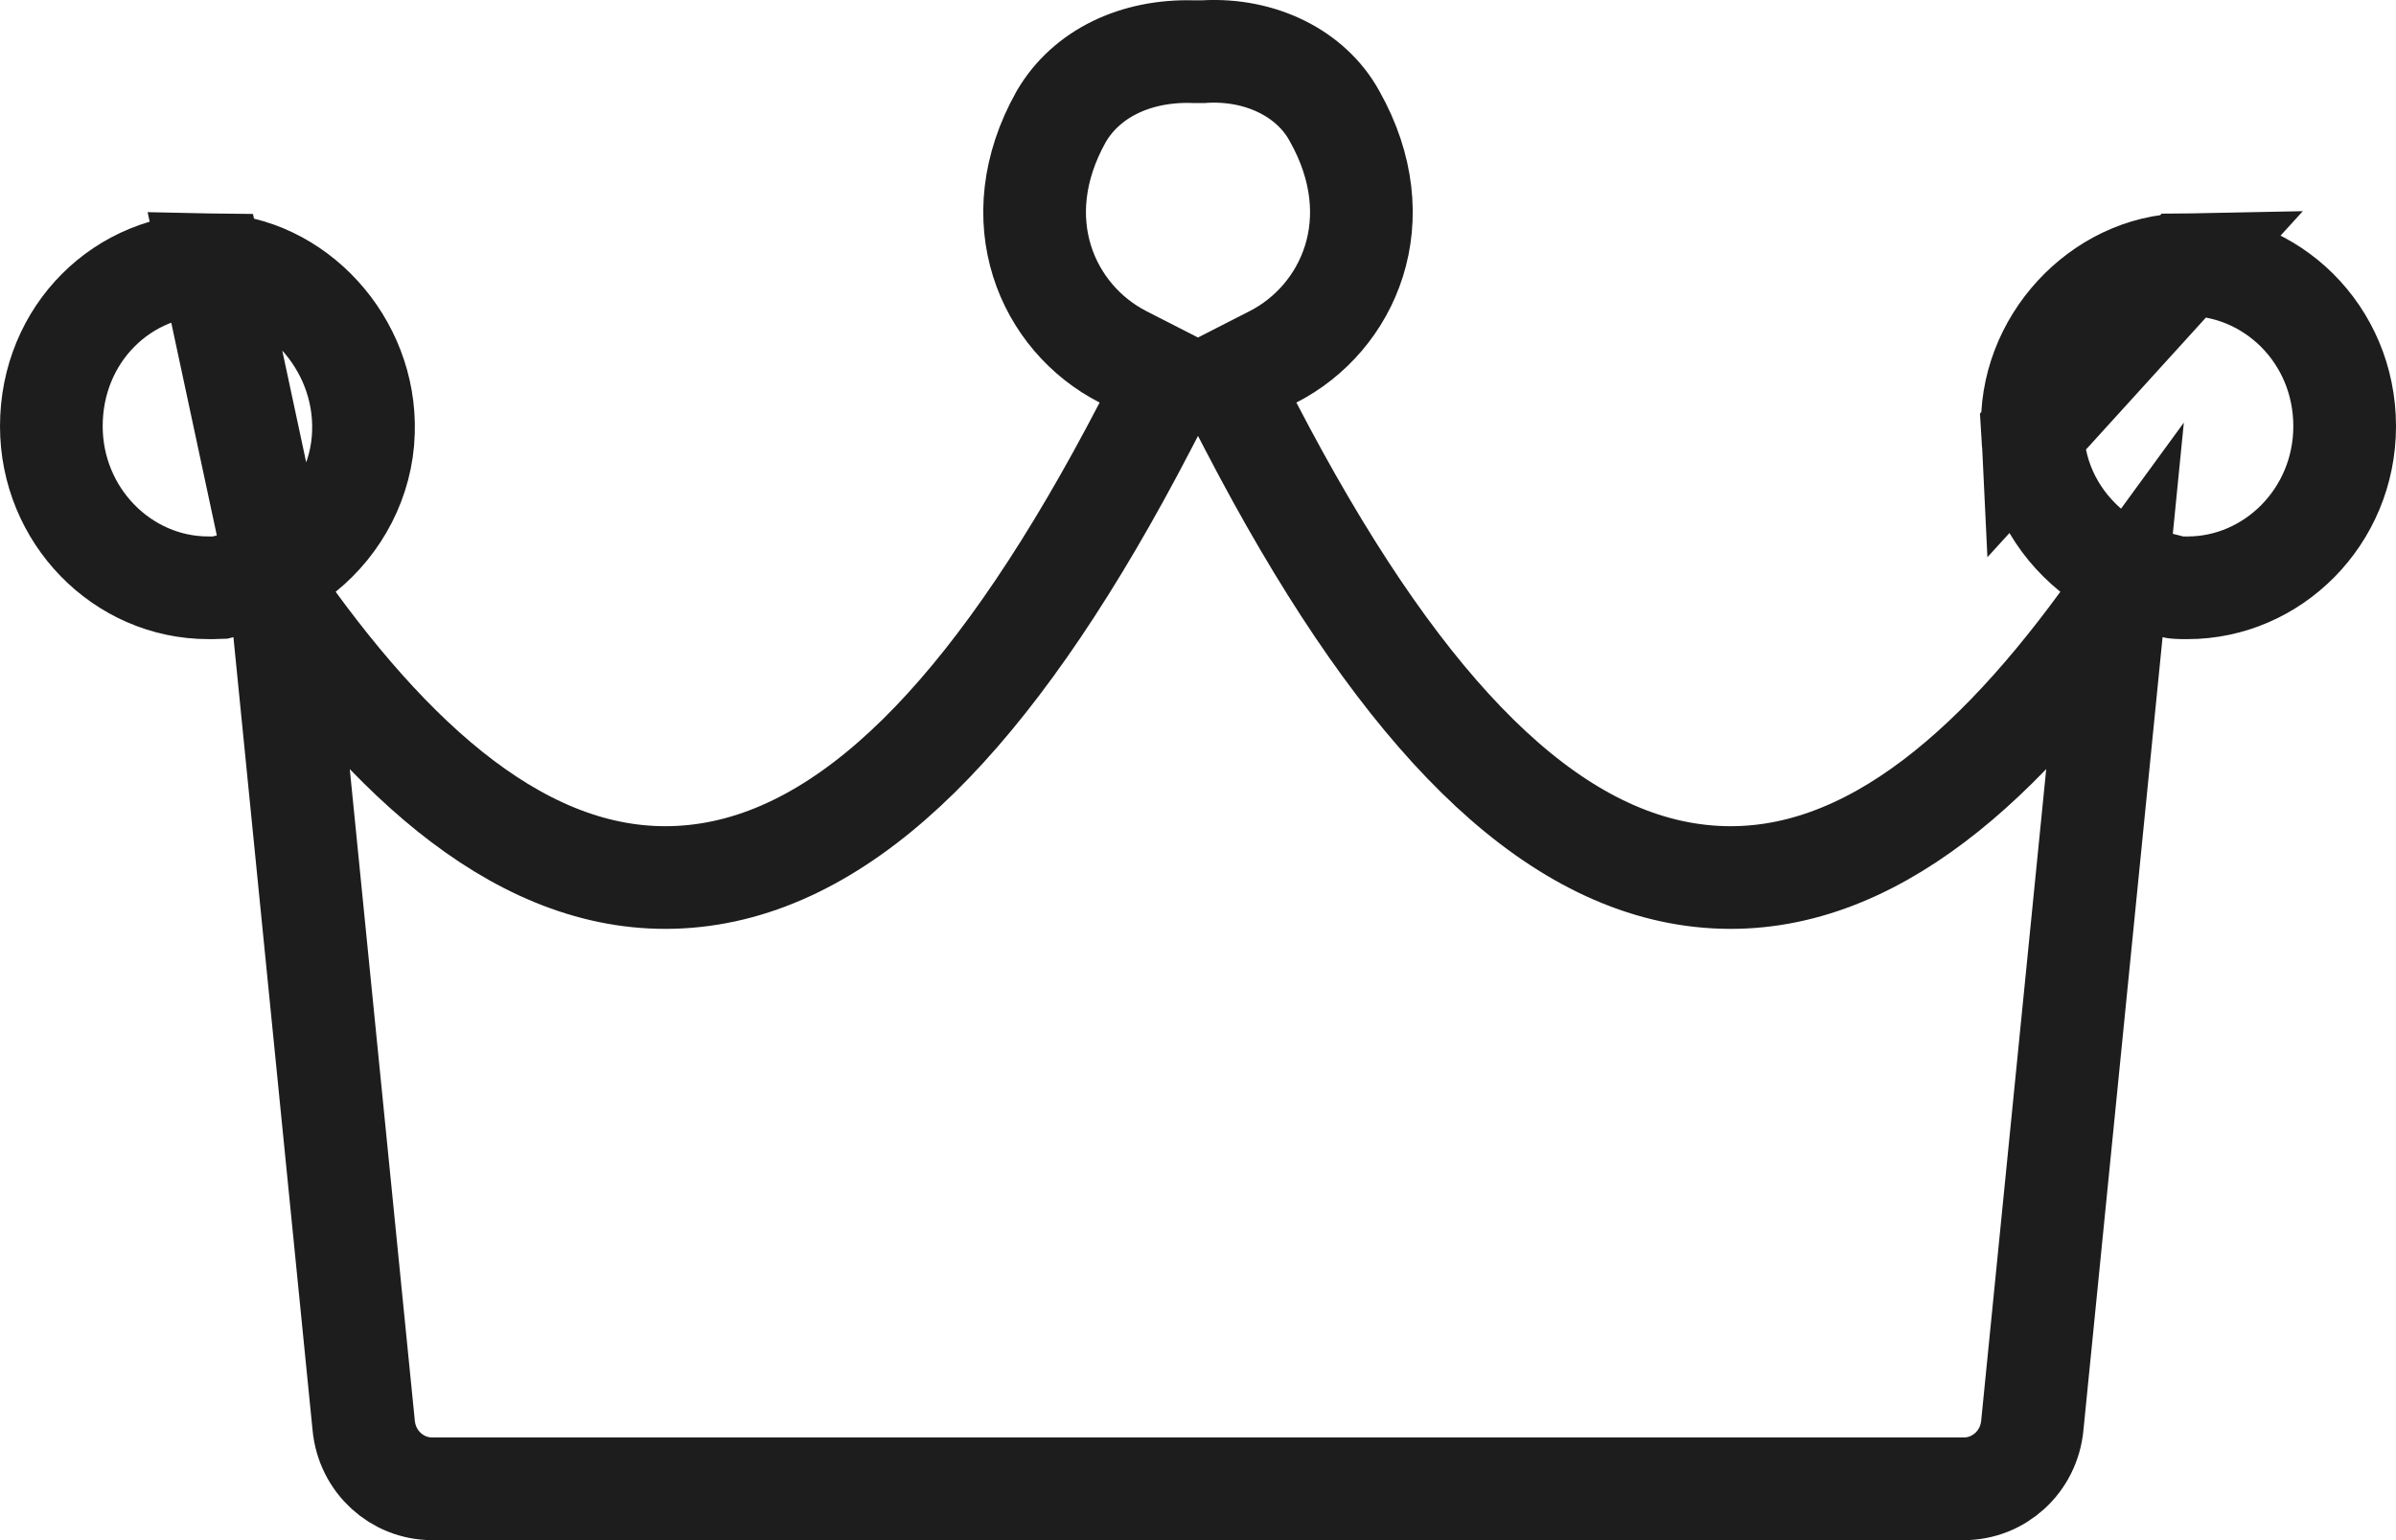 <svg width="70" height="45" viewBox="0 0 70 45" fill="none" xmlns="http://www.w3.org/2000/svg">
<path id="Vector" d="M59.381 12.623L59.382 12.639C59.424 14.067 60.095 15.283 61.137 16.125L61.897 16.74L63.551 17.163C63.555 17.164 63.573 17.167 63.616 17.169C63.682 17.174 63.762 17.174 63.913 17.174C66.388 17.174 68.5 15.102 68.5 12.453C68.5 9.758 66.35 7.688 63.826 7.731L59.381 12.623ZM59.381 12.623L59.381 12.608M59.381 12.623L59.381 12.608M8.103 16.74L8.863 16.125C9.898 15.288 10.576 14.017 10.618 12.637L10.618 12.633C10.705 10.014 8.604 7.773 6.175 7.731L8.103 16.74ZM8.103 16.74L6.456 17.161C6.453 17.161 6.427 17.166 6.368 17.169C6.291 17.174 6.206 17.174 6.087 17.174C3.573 17.174 1.5 15.063 1.5 12.453C1.5 9.749 3.602 7.688 6.174 7.731L8.103 16.74ZM59.381 12.608C59.252 10.031 61.373 7.774 63.826 7.731L59.381 12.608ZM61.404 18.177L61.766 17.681L61.688 18.468L59.377 41.625L59.377 41.625L59.376 41.637C59.277 42.718 58.394 43.5 57.375 43.5H35H12.625C11.606 43.5 10.723 42.718 10.624 41.637L10.623 41.625L8.312 18.468L8.234 17.681L8.596 18.177C12.118 22.996 16.134 26.282 20.742 25.534C23.006 25.166 25.161 23.845 27.23 21.693C29.299 19.543 31.364 16.482 33.457 12.453L34.153 11.113L32.808 10.426C30.608 9.301 29.305 6.431 31.004 3.405C31.739 2.147 33.179 1.463 34.846 1.509L34.867 1.51H34.887H34.888H34.888H34.888H34.889H34.889H34.889H34.89H34.89H34.89H34.891H34.891H34.891H34.892H34.892H34.892H34.893H34.893H34.893H34.894H34.894H34.894H34.895H34.895H34.895H34.895H34.896H34.896H34.897H34.897H34.897H34.898H34.898H34.898H34.898H34.899H34.899H34.9H34.9H34.9H34.901H34.901H34.901H34.901H34.902H34.902H34.902H34.903H34.903H34.903H34.904H34.904H34.904H34.905H34.905H34.905H34.906H34.906H34.906H34.907H34.907H34.907H34.908H34.908H34.908H34.909H34.909H34.909H34.91H34.91H34.91H34.911H34.911H34.911H34.911H34.912H34.912H34.913H34.913H34.913H34.913H34.914H34.914H34.914H34.915H34.915H34.915H34.916H34.916H34.916H34.917H34.917H34.917H34.918H34.918H34.918H34.919H34.919H34.919H34.92H34.92H34.92H34.92H34.921H34.921H34.922H34.922H34.922H34.922H34.923H34.923H34.923H34.924H34.924H34.924H34.925H34.925H34.925H34.926H34.926H34.926H34.926H34.927H34.927H34.927H34.928H34.928H34.928H34.929H34.929H34.929H34.93H34.93H34.93H34.931H34.931H34.931H34.931H34.932H34.932H34.932H34.933H34.933H34.933H34.934H34.934H34.934H34.934H34.935H34.935H34.935H34.936H34.936H34.936H34.937H34.937H34.937H34.938H34.938H34.938H34.938H34.939H34.939H34.939H34.94H34.94H34.94H34.941H34.941H34.941H34.941H34.942H34.942H34.942H34.943H34.943H34.943H34.943H34.944H34.944H34.944H34.945H34.945H34.945H34.945H34.946H34.946H34.946H34.947H34.947H34.947H34.947H34.948H34.948H34.948H34.949H34.949H34.949H34.949H34.95H34.95H34.95H34.95H34.951H34.951H34.951H34.952H34.952H34.952H34.953H34.953H34.953H34.953H34.954H34.954H34.954H34.954H34.955H34.955H34.955H34.956H34.956H34.956H34.956H34.956H34.957H34.957H34.957H34.958H34.958H34.958H34.958H34.959H34.959H34.959H34.959H34.96H34.96H34.96H34.961H34.961H34.961H34.961H34.962H34.962H34.962H34.962H34.962H34.963H34.963H34.963H34.964H34.964H34.964H34.964H34.965H34.965H34.965H34.965H34.965H34.966H34.966H34.966H34.967H34.967H34.967H34.967H34.968H34.968H34.968H34.968H34.968H34.969H34.969H34.969H34.969H34.97H34.97H34.97H34.97H34.971H34.971H34.971H34.971H34.971H34.972H34.972H34.972H34.972H34.973H34.973H34.973H34.973H34.974H34.974H34.974H34.974H34.974H34.975H34.975H34.975H34.975H34.975H34.976H34.976H34.976H34.976H34.977H34.977H34.977H34.977H34.977H34.978H34.978H34.978H34.978H34.978H34.979H34.979H34.979H34.979H34.979H34.98H34.98H34.98H34.98H34.98H34.981H34.981H34.981H34.981H34.981H34.982H34.982H34.982H34.982H34.982H34.983H34.983H34.983H34.983H34.983H34.983H34.984H34.984H34.984H34.984H34.984H34.984H34.985H34.985H34.985H34.985H34.985H34.986H34.986H34.986H34.986H34.986H34.986H34.987H34.987H34.987H34.987H34.987H34.987H34.988H34.988H34.988H34.988H34.988H34.988H34.989H34.989H34.989H34.989H34.989H34.989H34.989H34.99H34.99H34.99H34.99H34.99H34.99H34.99H34.991H34.991H34.991H34.991H34.991H34.991H34.991H34.992H34.992H34.992H34.992H34.992H34.992H34.992H34.992H34.993H34.993H34.993H34.993H34.993H34.993H34.993H34.993H34.994H34.994H34.994H34.994H34.994H34.994H34.994H34.994H34.995H34.995H34.995H34.995H34.995H34.995H34.995H34.995H34.995H34.995H34.996H34.996H34.996H34.996H34.996H34.996H34.996H34.996H34.996H34.996H34.996H34.997H34.997H34.997H34.997H34.997H34.997H34.997H34.997H34.997H34.997H34.998H34.998H34.998H34.998H34.998H34.998H34.998H34.998H34.998H34.998H34.998H34.998H34.998H34.998H34.998H34.998H34.999H34.999H34.999H34.999H34.999H34.999H34.999H34.999H34.999H34.999H34.999H34.999H34.999H34.999H34.999H34.999H34.999H34.999H34.999H34.999H34.999H34.999H35H35H35H35H35H35H35H35H35H35H35H35H35H35.001H35.001H35.001H35.002H35.002H35.002H35.003H35.003H35.003H35.004H35.004H35.004H35.005H35.005H35.005H35.005H35.006H35.006H35.006H35.007H35.007H35.007H35.008H35.008H35.008H35.008H35.009H35.009H35.009H35.01H35.01H35.01H35.011H35.011H35.011H35.011H35.012H35.012H35.012H35.013H35.013H35.013H35.013H35.014H35.014H35.014H35.014H35.015H35.015H35.015H35.016H35.016H35.016H35.016H35.017H35.017H35.017H35.017H35.018H35.018H35.018H35.019H35.019H35.019H35.019H35.02H35.02H35.02H35.02H35.02H35.021H35.021H35.021H35.022H35.022H35.022H35.022H35.023H35.023H35.023H35.023H35.023H35.024H35.024H35.024H35.024H35.025H35.025H35.025H35.025H35.026H35.026H35.026H35.026H35.026H35.027H35.027H35.027H35.027H35.028H35.028H35.028H35.028H35.029H35.029H35.029H35.029H35.029H35.03H35.03H35.03H35.03H35.031H35.031H35.031H35.031H35.031H35.032H35.032H35.032H35.032H35.032H35.033H35.033H35.033H35.033H35.033H35.034H35.034H35.034H35.034H35.035H35.035H35.035H35.035H35.035H35.035H35.036H35.036H35.036H35.036H35.036H35.037H35.037H35.037H35.037H35.038H35.038H35.038H35.038H35.038H35.038H35.039H35.039H35.039H35.039H35.039H35.04H35.04H35.04H35.04H35.04H35.041H35.041H35.041H35.041H35.041H35.041H35.042H35.042H35.042H35.042H35.042H35.042H35.043H35.043H35.043H35.043H35.043H35.044H35.044H35.044H35.044H35.044H35.044H35.045H35.045H35.045H35.045H35.045H35.046H35.046H35.046H35.046H35.046H35.046H35.047H35.047H35.047H35.047H35.047H35.047H35.048H35.048H35.048H35.048H35.048H35.048H35.049H35.049H35.049H35.049H35.049H35.05H35.05H35.05H35.05H35.05H35.05H35.05H35.051H35.051H35.051H35.051H35.051H35.052H35.052H35.052H35.052H35.052H35.052H35.053H35.053H35.053H35.053H35.053H35.053H35.054H35.054H35.054H35.054H35.054H35.054H35.054H35.055H35.055H35.055H35.055H35.055H35.056H35.056H35.056H35.056H35.056H35.056H35.056H35.057H35.057H35.057H35.057H35.057H35.057H35.058H35.058H35.058H35.058H35.058H35.059H35.059H35.059H35.059H35.059H35.059H35.059H35.06H35.06H35.06H35.06H35.06H35.06H35.061H35.061H35.061H35.061H35.061H35.062H35.062H35.062H35.062H35.062H35.062H35.062H35.063H35.063H35.063H35.063H35.063H35.063H35.064H35.064H35.064H35.064H35.064H35.065H35.065H35.065H35.065H35.065H35.065H35.066H35.066H35.066H35.066H35.066H35.066H35.067H35.067H35.067H35.067H35.067H35.068H35.068H35.068H35.068H35.068H35.068H35.069H35.069H35.069H35.069H35.069H35.069H35.07H35.07H35.07H35.07H35.07H35.071H35.071H35.071H35.071H35.071H35.072H35.072H35.072H35.072H35.072H35.072H35.073H35.073H35.073H35.073H35.073H35.074H35.074H35.074H35.074H35.074H35.075H35.075H35.075H35.075H35.075H35.075H35.076H35.076H35.076H35.076H35.076H35.077H35.077H35.077H35.077H35.077H35.078H35.078H35.078H35.078H35.078H35.079H35.079H35.079H35.079H35.08H35.08H35.08H35.08H35.08H35.081H35.081H35.081H35.081H35.081H35.082H35.082H35.082H35.082H35.082H35.083H35.083H35.083H35.083H35.084H35.084H35.084H35.084H35.084H35.085H35.085H35.085H35.085H35.086H35.086H35.086H35.086H35.086H35.087H35.087H35.087H35.087H35.088H35.088H35.088H35.088H35.089H35.089H35.089H35.089H35.09H35.09H35.09H35.09H35.09H35.091H35.091H35.091H35.092H35.092H35.092H35.092H35.093H35.093H35.093H35.093H35.093H35.094H35.094H35.094H35.094H35.095H35.095H35.095H35.096H35.096H35.096H35.096H35.097H35.097H35.097H35.097H35.098H35.098H35.098H35.099H35.099H35.099H35.099H35.1H35.1H35.1H35.1H35.101H35.101H35.101H35.102H35.102H35.102H35.102H35.103H35.103H35.103H35.104H35.104H35.104H35.105H35.105H35.105H35.105H35.106H35.106H35.106H35.107H35.107H35.107H35.108H35.108H35.108H35.108H35.109H35.109H35.109H35.11H35.11H35.11H35.111H35.111H35.111H35.112H35.112H35.112H35.113H35.154L35.196 1.507C36.827 1.417 38.302 2.143 38.984 3.383L38.987 3.389L38.991 3.396C40.697 6.425 39.395 9.3 37.192 10.426L35.847 11.113L36.543 12.453C38.636 16.482 40.7 19.543 42.77 21.693C44.839 23.845 46.994 25.166 49.258 25.534C53.866 26.282 57.882 22.996 61.404 18.177Z" stroke="#1D1D1D" stroke-width="3"/>
</svg>
